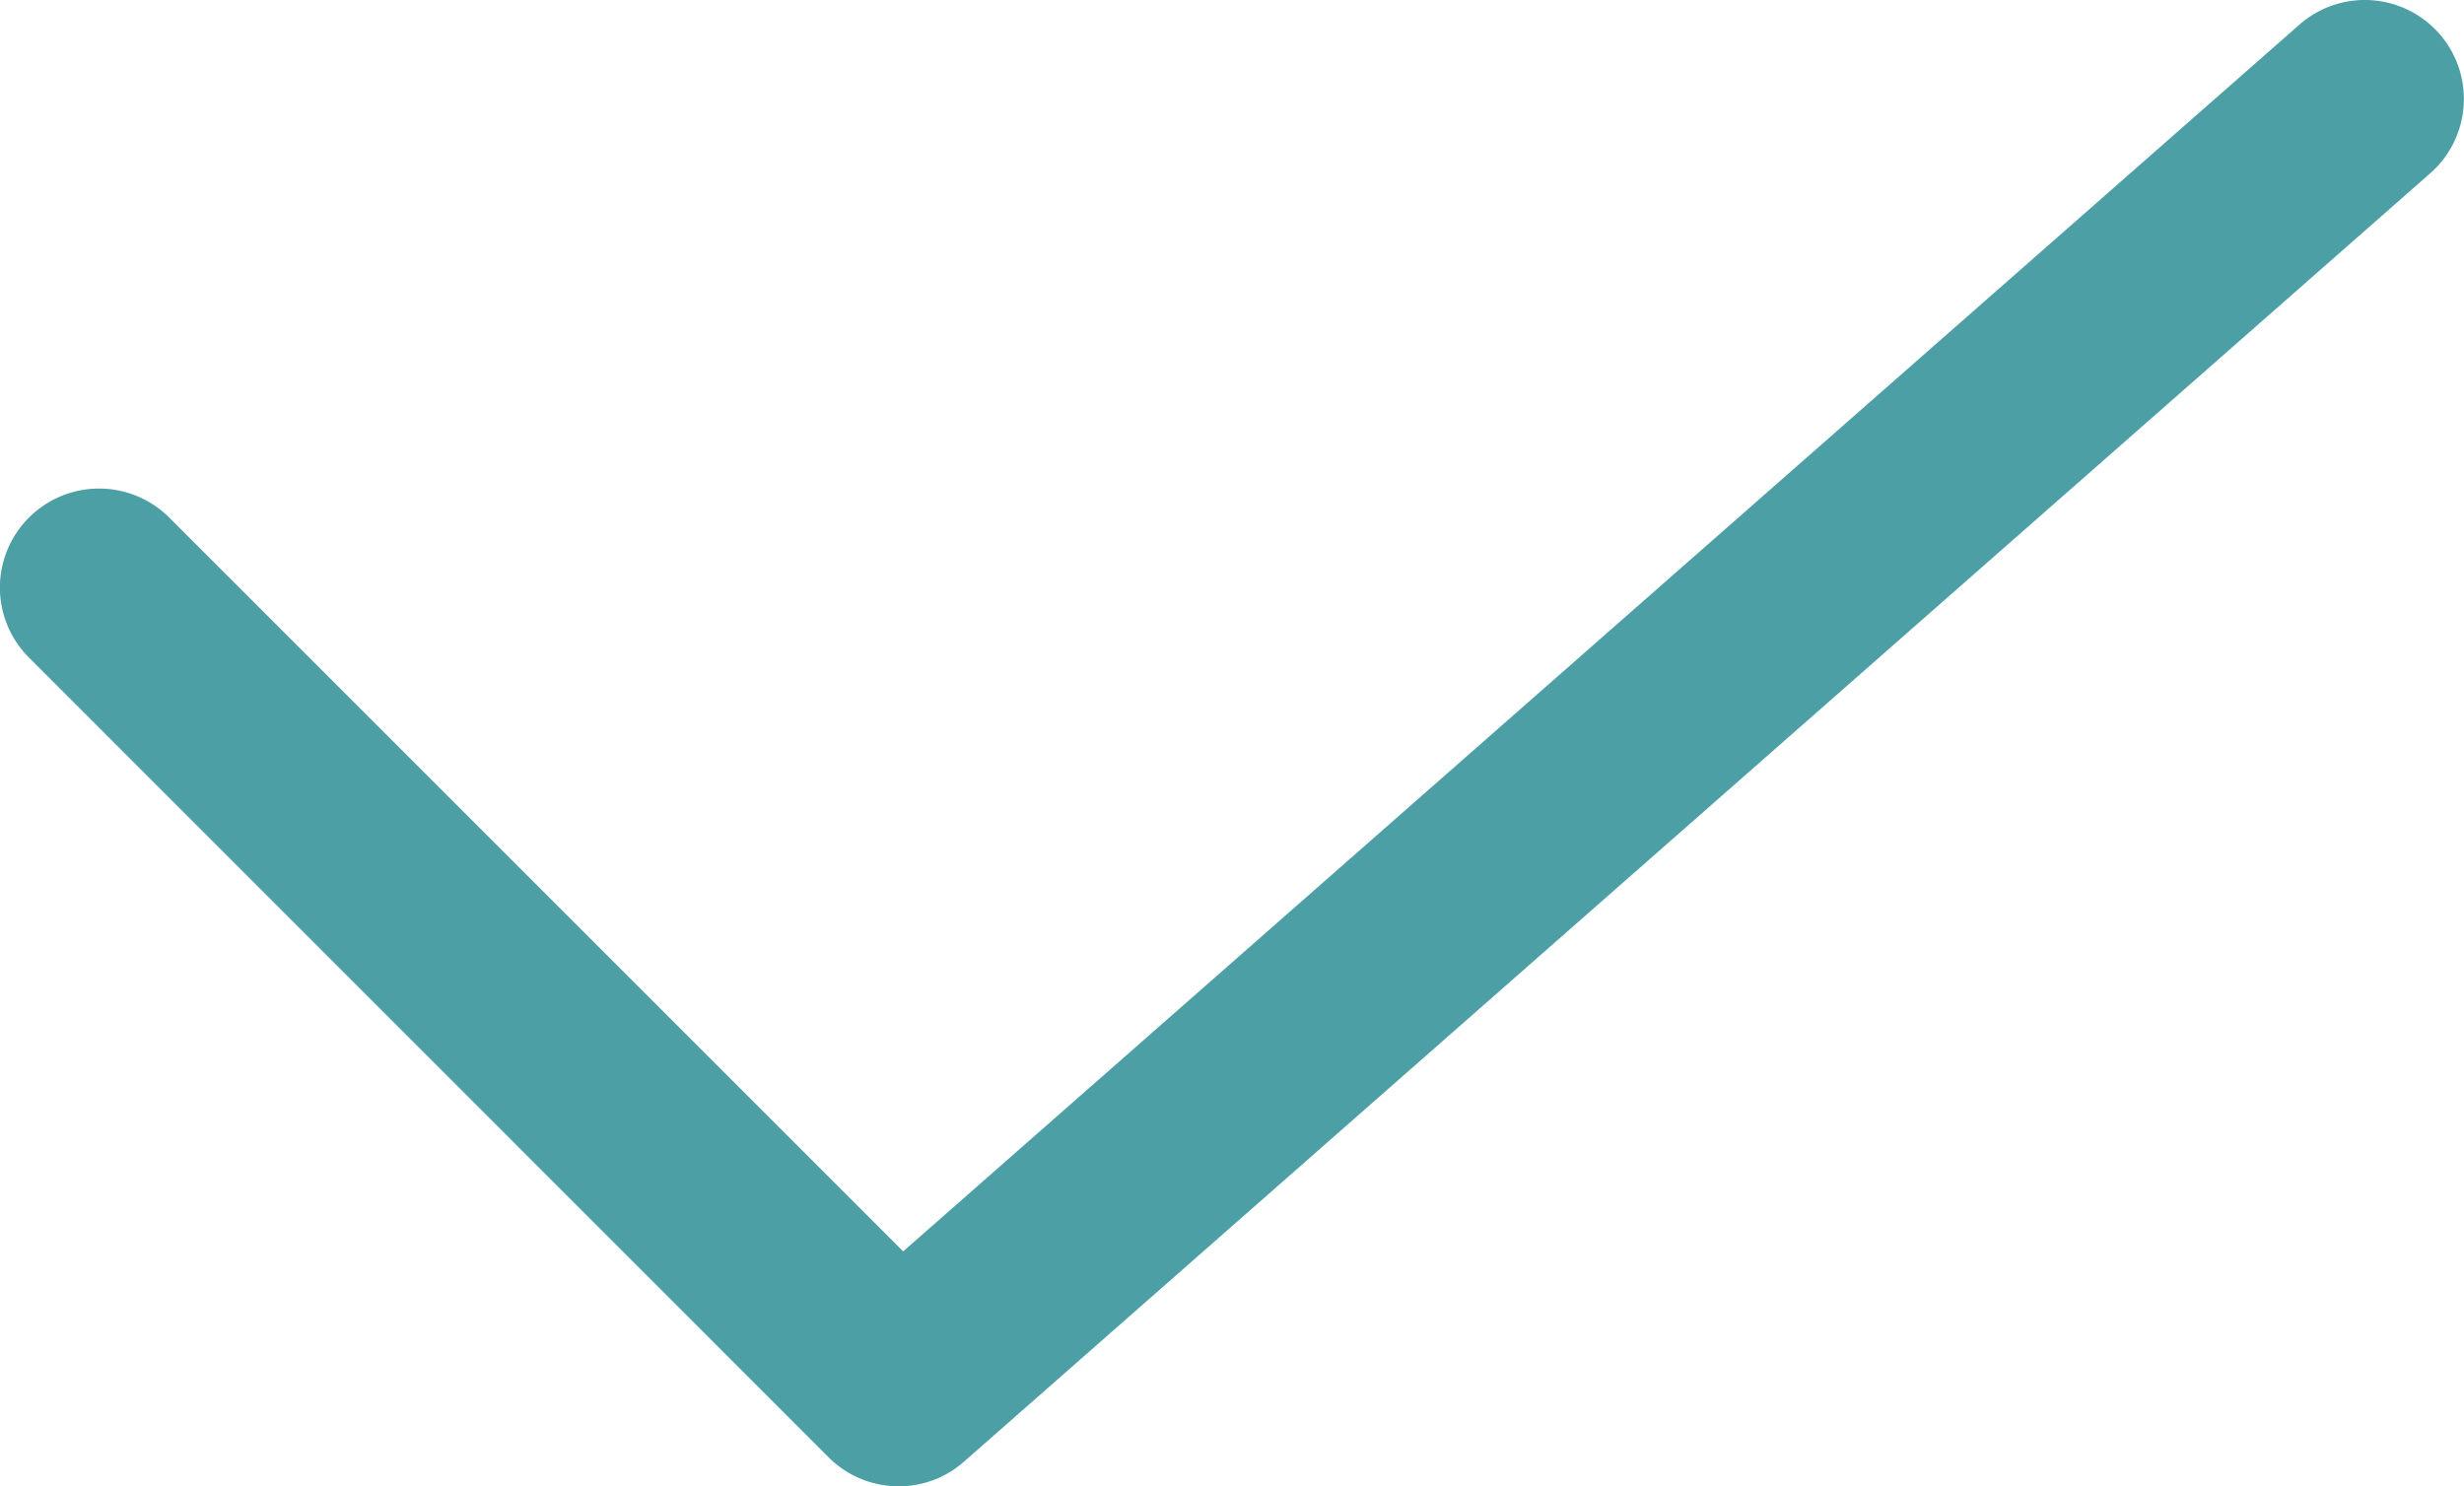 <svg xmlns="http://www.w3.org/2000/svg" width="18.647" height="11.25" viewBox="0 0 18.647 11.25">
  <path id="Path_5240" data-name="Path 5240" d="M130.982-14.5a.748.748,0,0,1-.531-.219L124.4-20.772a.748.748,0,0,1,0-1.061.751.751,0,0,1,1.06,0l5.555,5.555,10.566-9.285a.75.75,0,0,1,1.059.068.749.749,0,0,1-.069,1.057l-11.094,9.75A.742.742,0,0,1,130.982-14.5Z" transform="translate(-124.18 25.75)" fill="#4b9fa5"/>
</svg>
